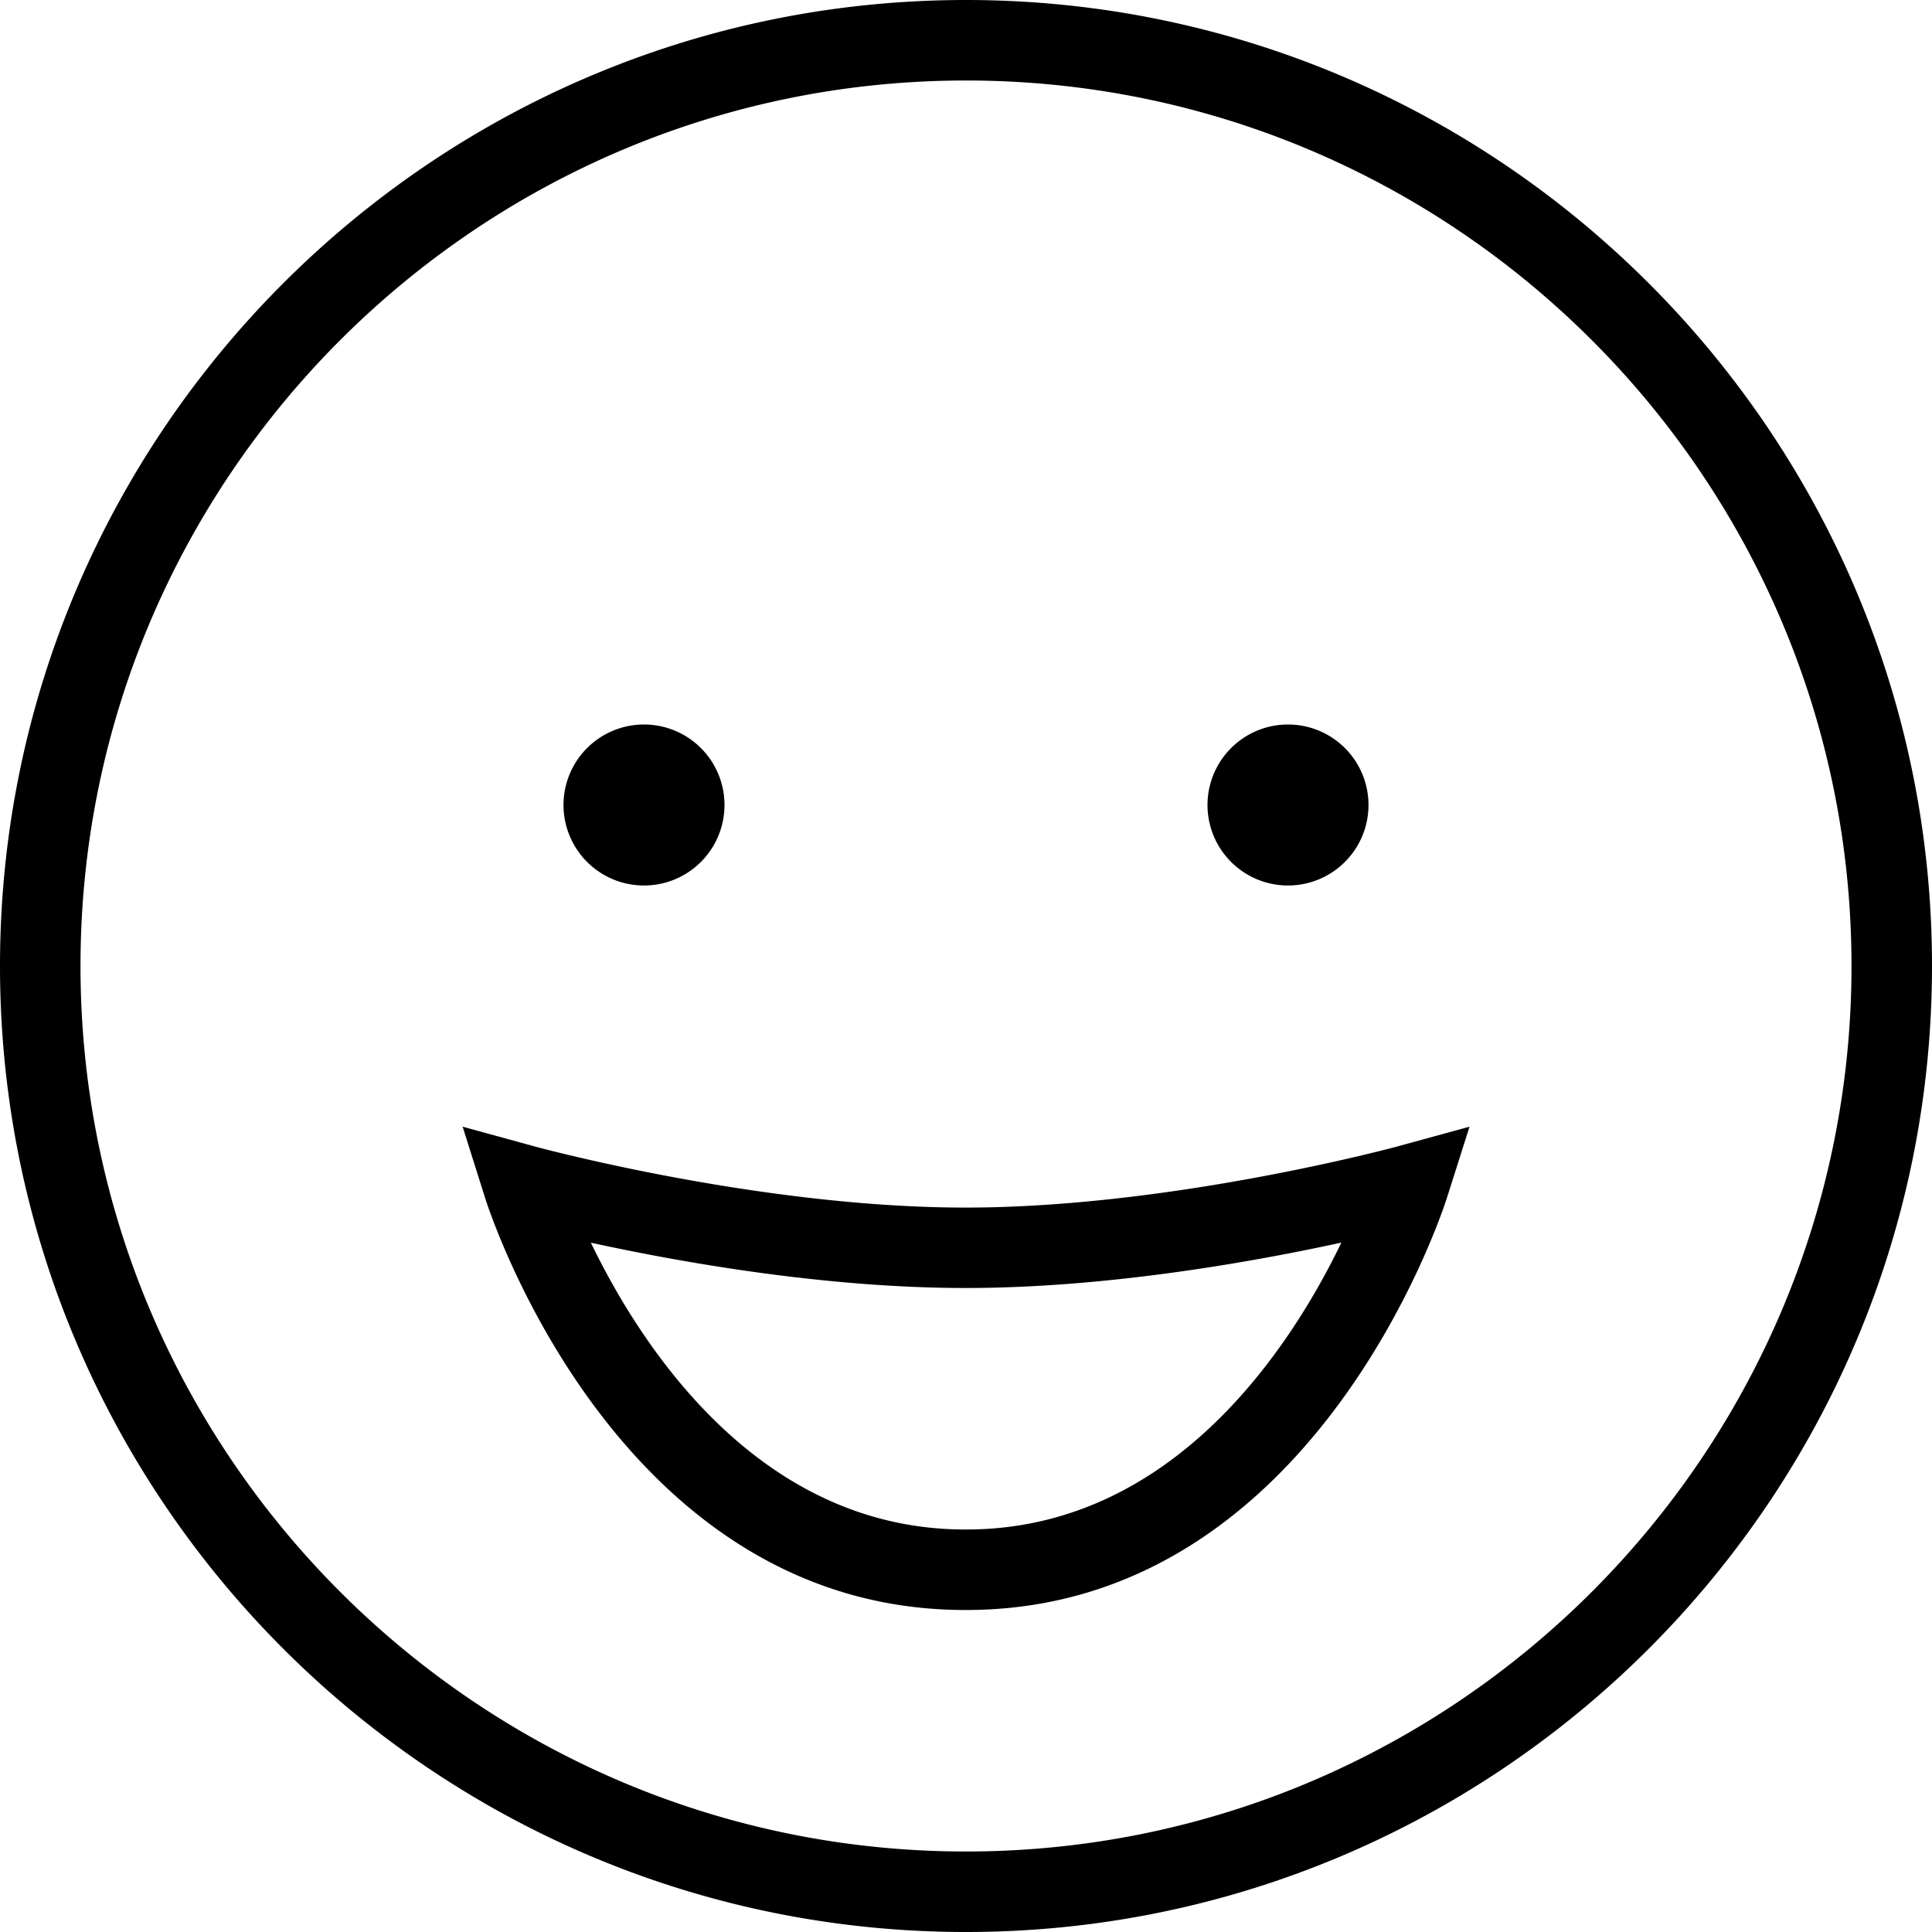 <svg xmlns="http://www.w3.org/2000/svg" width="512" height="512" data-name="Layer 1" viewBox="0 0 24 24"><path d="M9 10a1 1 0 1 1-2 0 1 1 0 0 1 2 0Zm7-1a1 1 0 1 0 0 2 1 1 0 0 0 0-2Zm8 3c0-6.617-5.383-12-12-12S0 5.383 0 12s5.383 12 12 12 12-5.383 12-12Zm-1 0c0 6.065-4.935 11-11 11S1 18.065 1 12 5.935 1 12 1s11 4.935 11 11Zm-5.023 2.872.278-.876-.887.243c-.028.008-2.81.762-5.373.762s-5.335-.754-5.362-.762l-.886-.243.276.875C6.088 15.08 7.689 20 11.989 20h.013c4.299 0 5.908-4.919 5.975-5.128ZM11.996 16c1.768 0 3.589-.329 4.667-.564-.623 1.29-2.086 3.564-4.66 3.564h-.013c-2.565 0-4.027-2.273-4.65-3.563 1.076.235 2.892.563 4.656.563Z"/></svg>